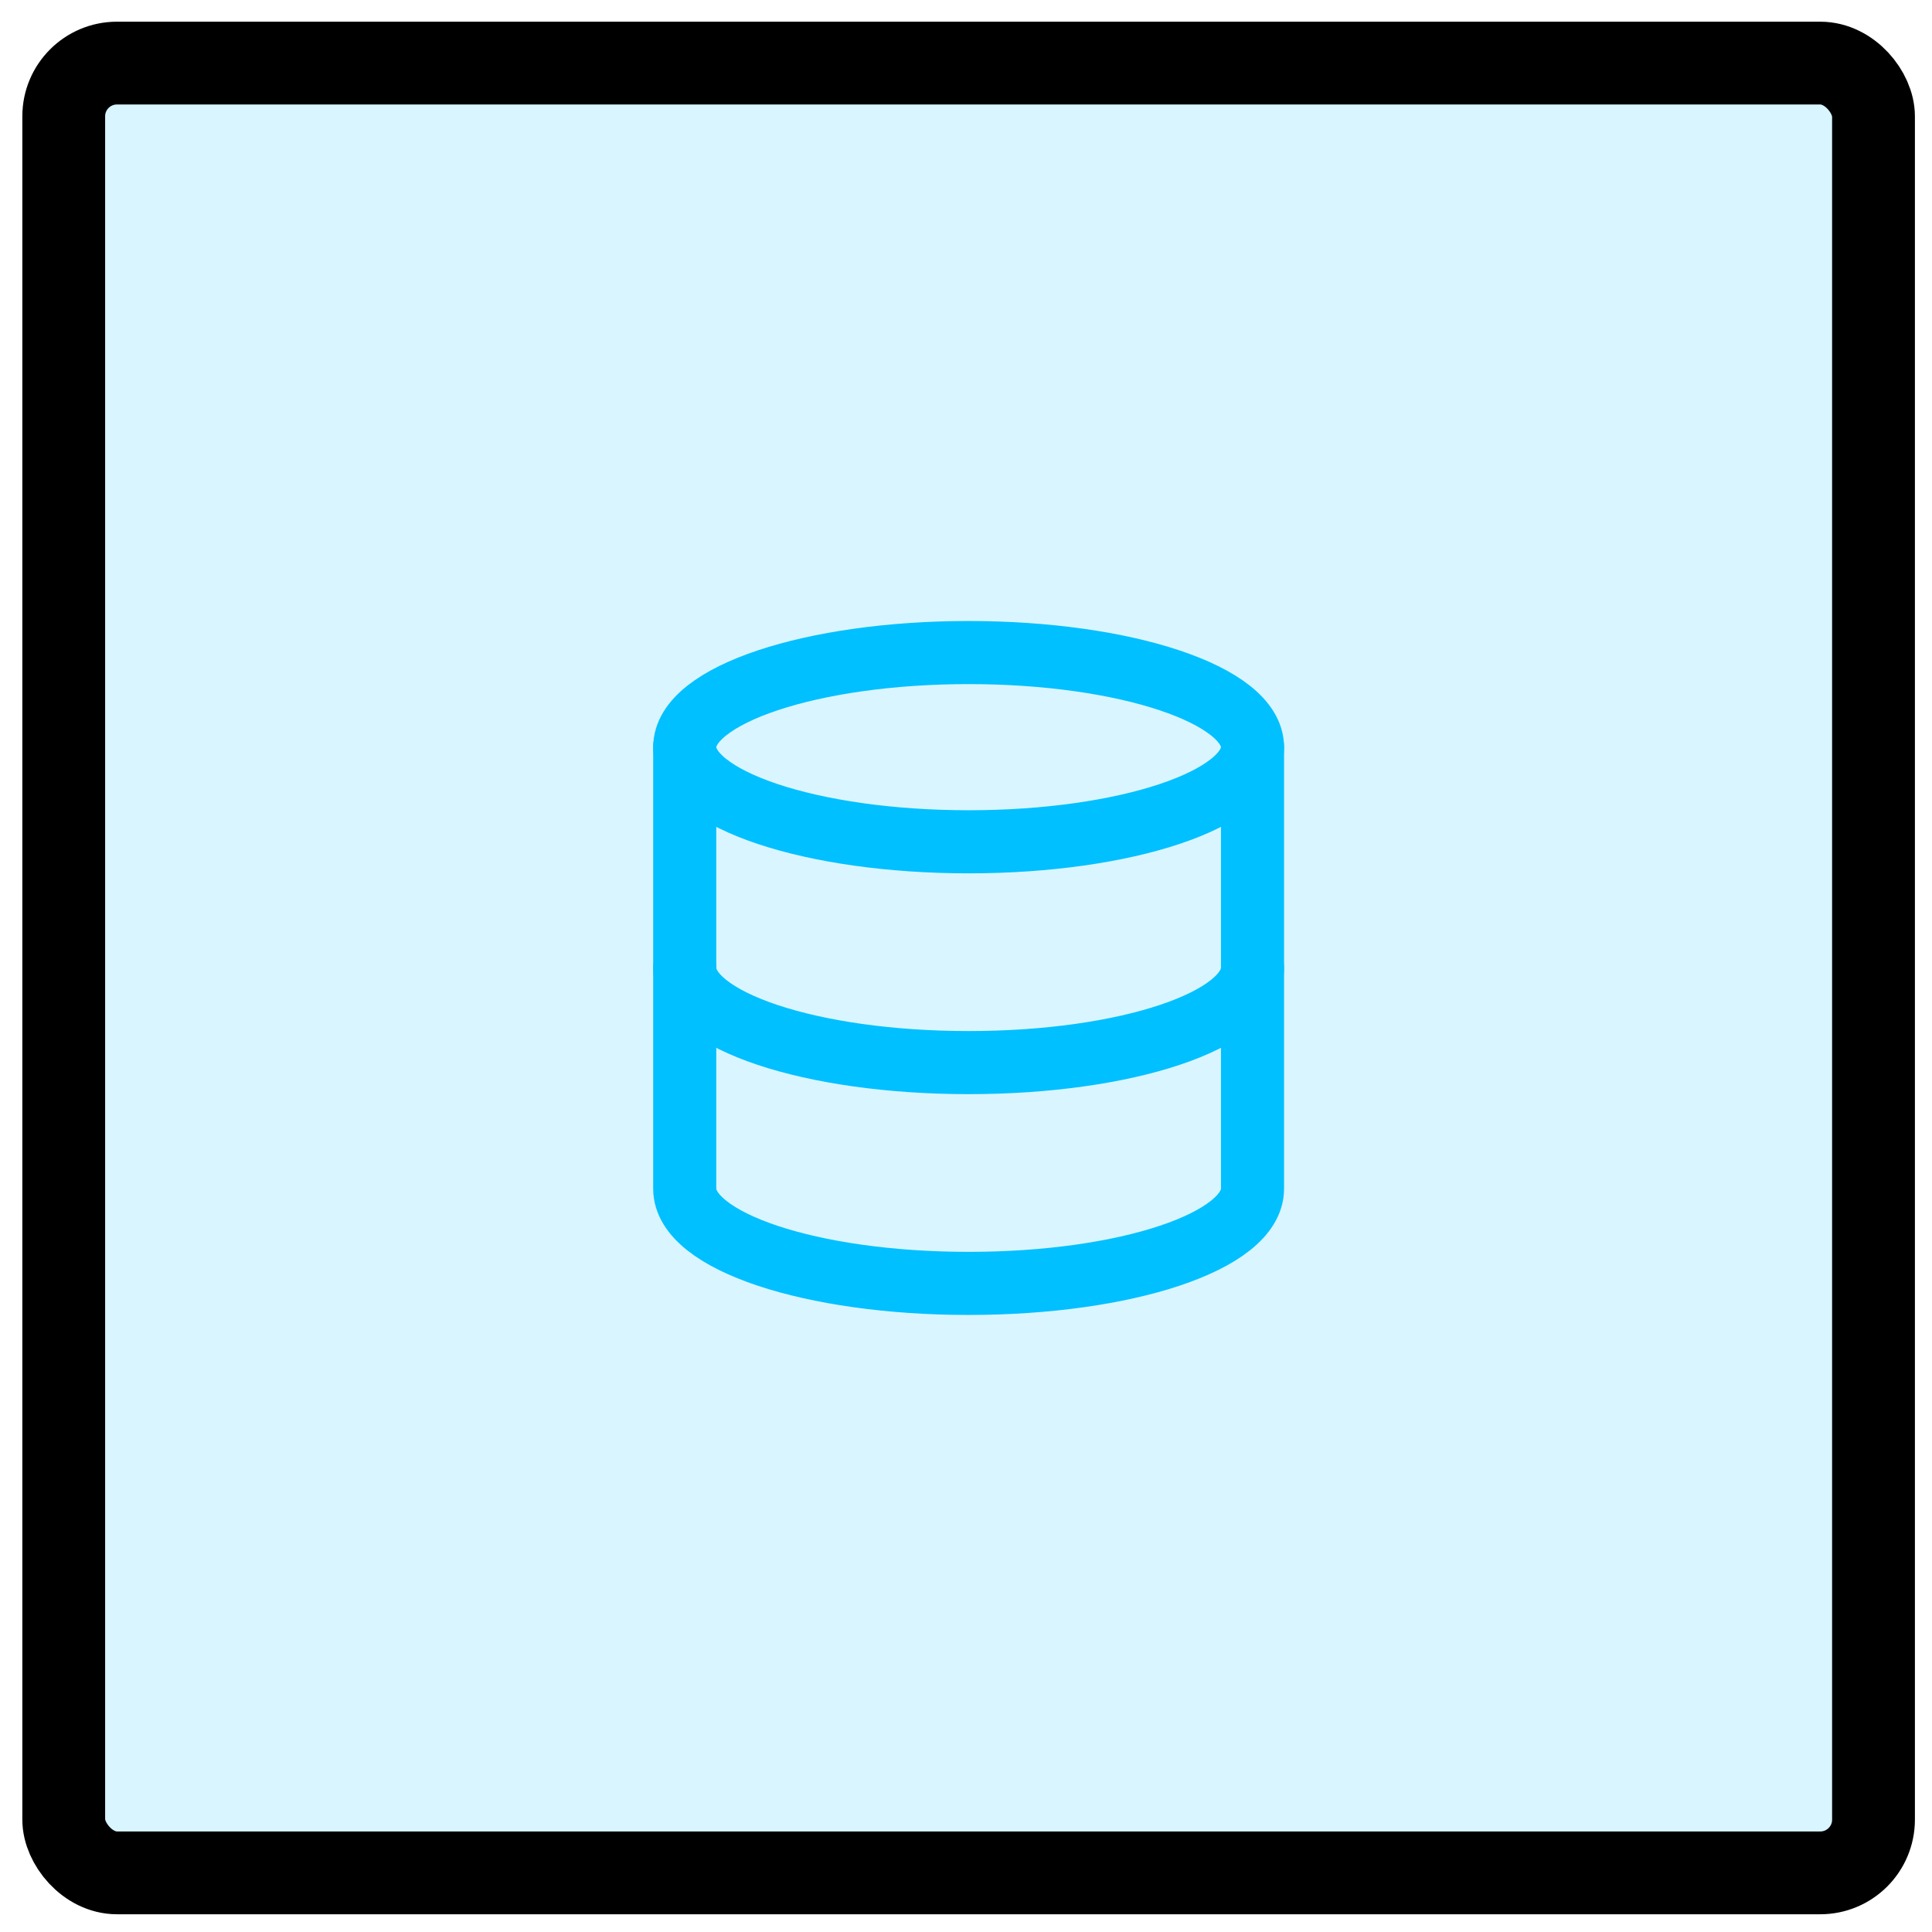 <svg width="84" height="84" viewBox="0 0 84 84" fill="none" xmlns="http://www.w3.org/2000/svg">
<rect x="2.771" y="2.743" width="78.686" height="78.686" rx="2.314" fill="#00C0FF" fill-opacity="0.15" stroke="black" stroke-width="3.6"/>
<path d="M42.114 36.6C48.931 36.6 54.457 34.758 54.457 32.486C54.457 30.214 48.931 28.372 42.114 28.372C35.297 28.372 29.771 30.214 29.771 32.486C29.771 34.758 35.297 36.6 42.114 36.6Z" stroke="#00C0FF" stroke-width="2.743" stroke-linecap="round" stroke-linejoin="round"/>
<path d="M54.457 42.086C54.457 44.362 48.971 46.2 42.114 46.2C35.257 46.2 29.771 44.362 29.771 42.086" stroke="#00C0FF" stroke-width="2.743" stroke-linecap="round" stroke-linejoin="round"/>
<path d="M29.771 32.486V51.686C29.771 53.962 35.257 55.8 42.114 55.8C48.971 55.8 54.457 53.962 54.457 51.686V32.486" stroke="#00C0FF" stroke-width="2.743" stroke-linecap="round" stroke-linejoin="round"/>
</svg>
